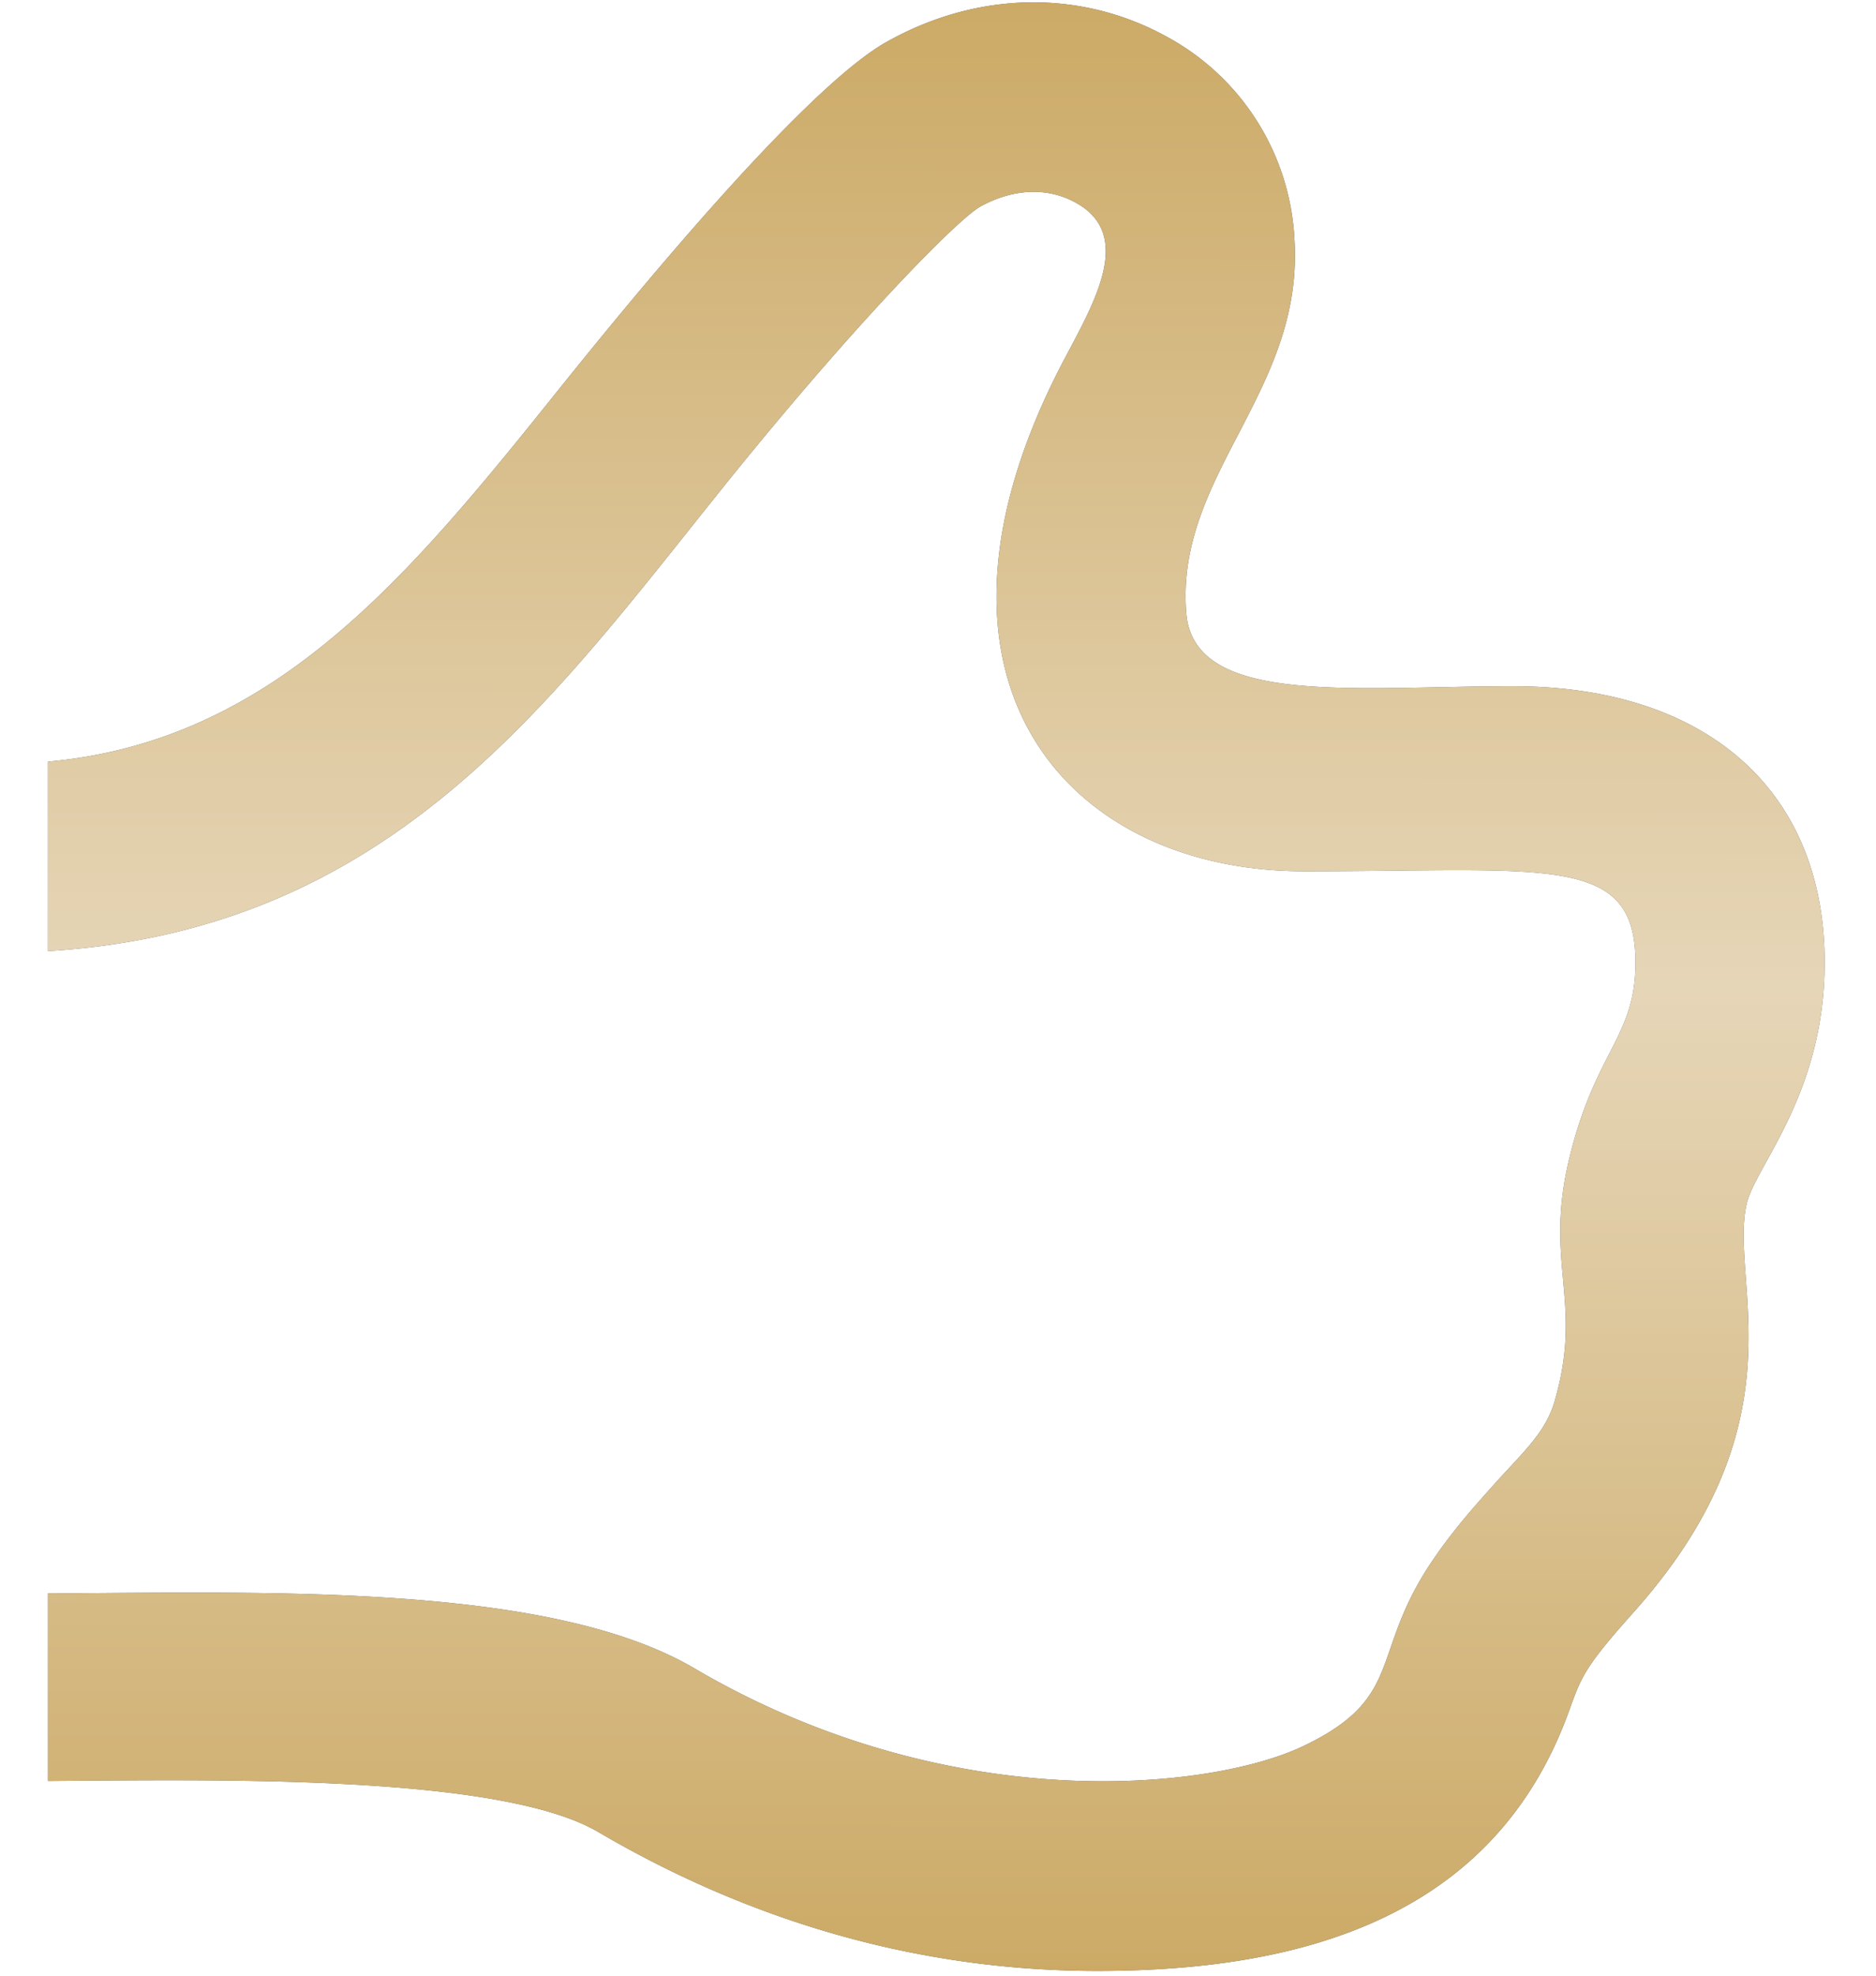 <svg xmlns="http://www.w3.org/2000/svg" width="19" height="20" viewBox="0 0 19 20"><defs><linearGradient id="plgqa" x1="9.48" x2="9.49" y1="19.95" y2=".03" gradientUnits="userSpaceOnUse"><stop offset="0" stop-color="#ca6"/><stop offset=".5" stop-color="#e6d6b8"/><stop offset="1" stop-color="#ca6"/></linearGradient></defs><g><g><path fill="#565d64" d="M17.692 12.179c.093-.383.788-1.112.788-2.435 0-1.751-1.208-2.797-3.154-2.797-1.593-.001-3.232.21-3.311-.737-.116-1.4 1.184-2.237 1.096-3.771A2.473 2.473 0 0 0 11.814.37c-.875-.48-1.916-.46-2.832.053-.862.482-2.682 2.722-3.3 3.491C4.146 5.831 2.784 7.502.485 7.71v1.918c3.449-.21 5.068-2.49 6.81-4.66 1.301-1.622 2.362-2.71 2.625-2.872.334-.187.683-.205.974-.045.588.322.198.996-.108 1.573-1.71 3.225-.013 5.196 2.424 5.196 2.47 0 3.354-.182 3.354.924 0 .757-.405.887-.67 1.982-.26 1.069.147 1.448-.15 2.463-.094.32-.322.513-.628.856-.19.212-.406.453-.616.765-.633.941-.267 1.376-1.307 1.869-.936.443-3.574.728-6.16-.79-1.46-.856-4.249-.772-6.548-.758v1.898l.365-.003c1.703-.013 4.273-.03 5.21.52 1.586.93 3.295 1.406 5.055 1.406 2.162 0 4.025-.593 4.766-2.605.133-.361.14-.44.663-1.025 1.742-1.948.958-3.364 1.148-4.143z"/><path fill="url(#plgqa)" d="M17.692 12.179c.093-.383.788-1.112.788-2.435 0-1.751-1.208-2.797-3.154-2.797-1.593-.001-3.232.21-3.311-.737-.116-1.4 1.184-2.237 1.096-3.771A2.473 2.473 0 0 0 11.814.37c-.875-.48-1.916-.46-2.832.053-.862.482-2.682 2.722-3.3 3.491C4.146 5.831 2.784 7.502.485 7.71v1.918c3.449-.21 5.068-2.49 6.81-4.66 1.301-1.622 2.362-2.71 2.625-2.872.334-.187.683-.205.974-.045.588.322.198.996-.108 1.573-1.71 3.225-.013 5.196 2.424 5.196 2.47 0 3.354-.182 3.354.924 0 .757-.405.887-.67 1.982-.26 1.069.147 1.448-.15 2.463-.094.32-.322.513-.628.856-.19.212-.406.453-.616.765-.633.941-.267 1.376-1.307 1.869-.936.443-3.574.728-6.16-.79-1.46-.856-4.249-.772-6.548-.758v1.898l.365-.003c1.703-.013 4.273-.03 5.21.52 1.586.93 3.295 1.406 5.055 1.406 2.162 0 4.025-.593 4.766-2.605.133-.361.14-.44.663-1.025 1.742-1.948.958-3.364 1.148-4.143z"/></g></g></svg>